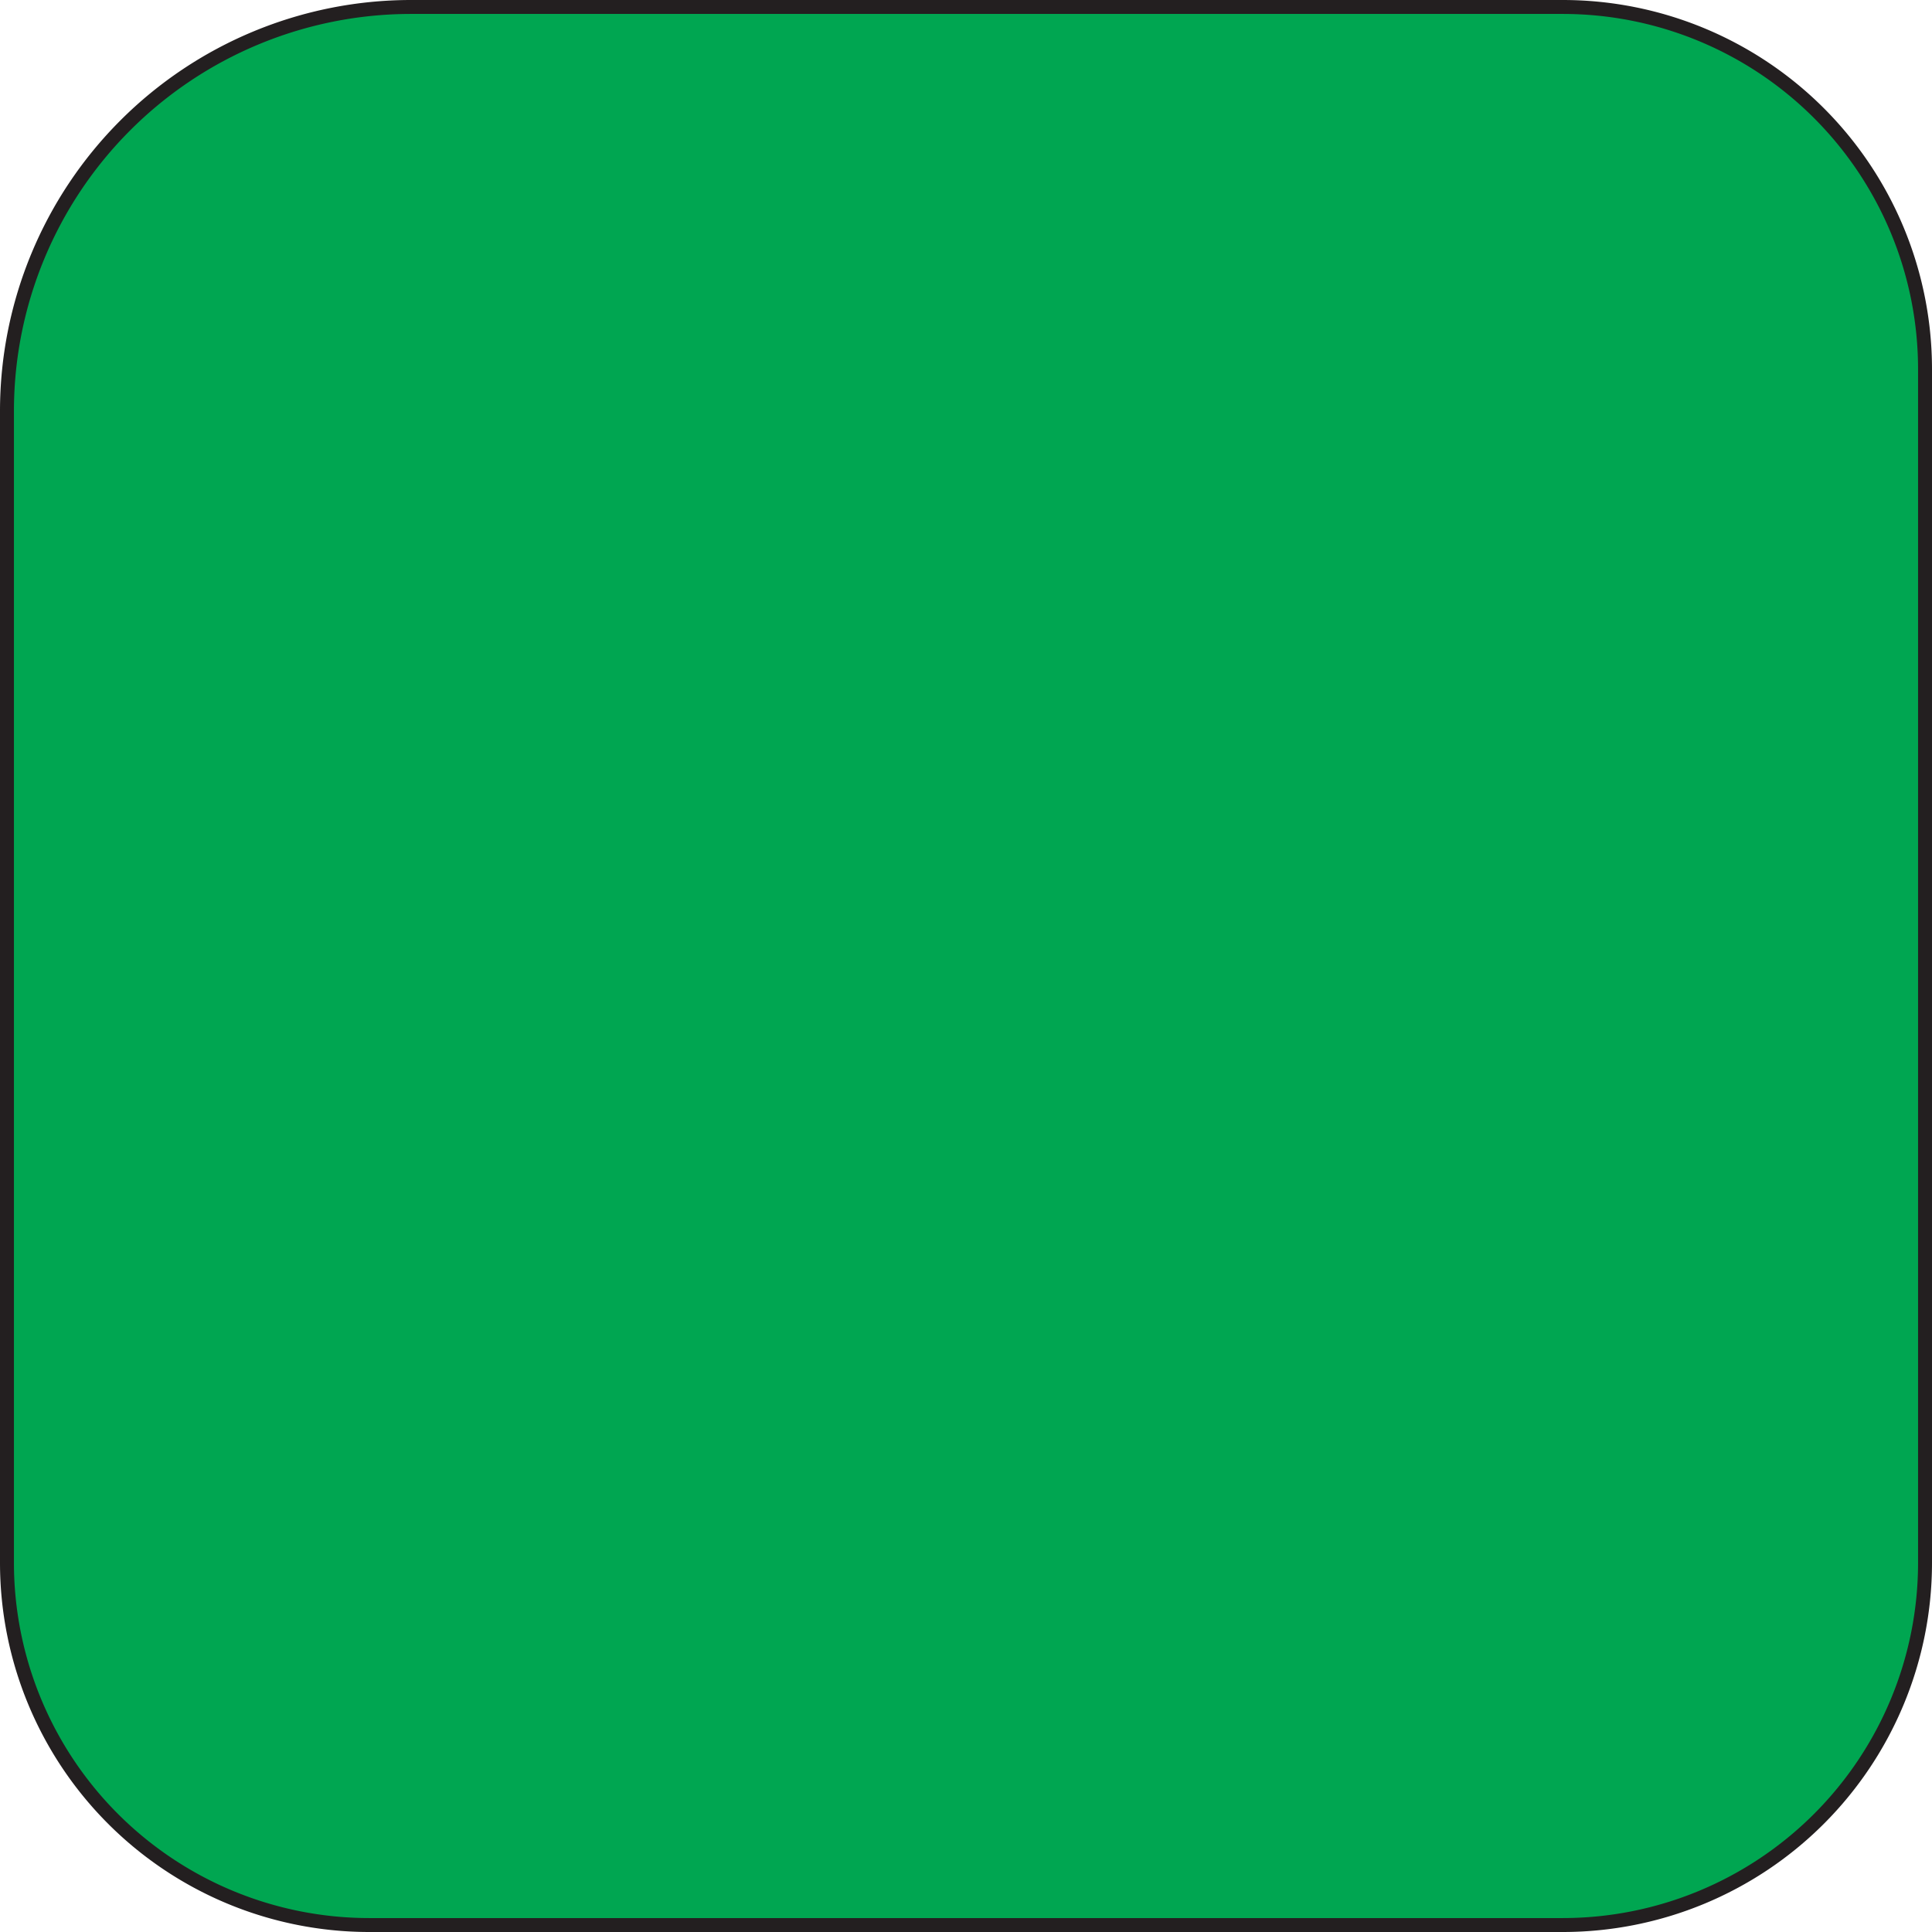 <svg id="Layer_15" data-name="Layer 15" xmlns="http://www.w3.org/2000/svg" viewBox="0 0 138.63 138.63"><defs><style>.cls-1{fill:#00a651;stroke:#231f20;stroke-miterlimit:10;}</style></defs><path class="cls-1" d="M29.5.5h82.63a26,26,0,0,1,26,26v85.63a26,26,0,0,1-26,26H26.5a26,26,0,0,1-26-26V29.5a29,29,0,0,1,29-29Z"/></svg>